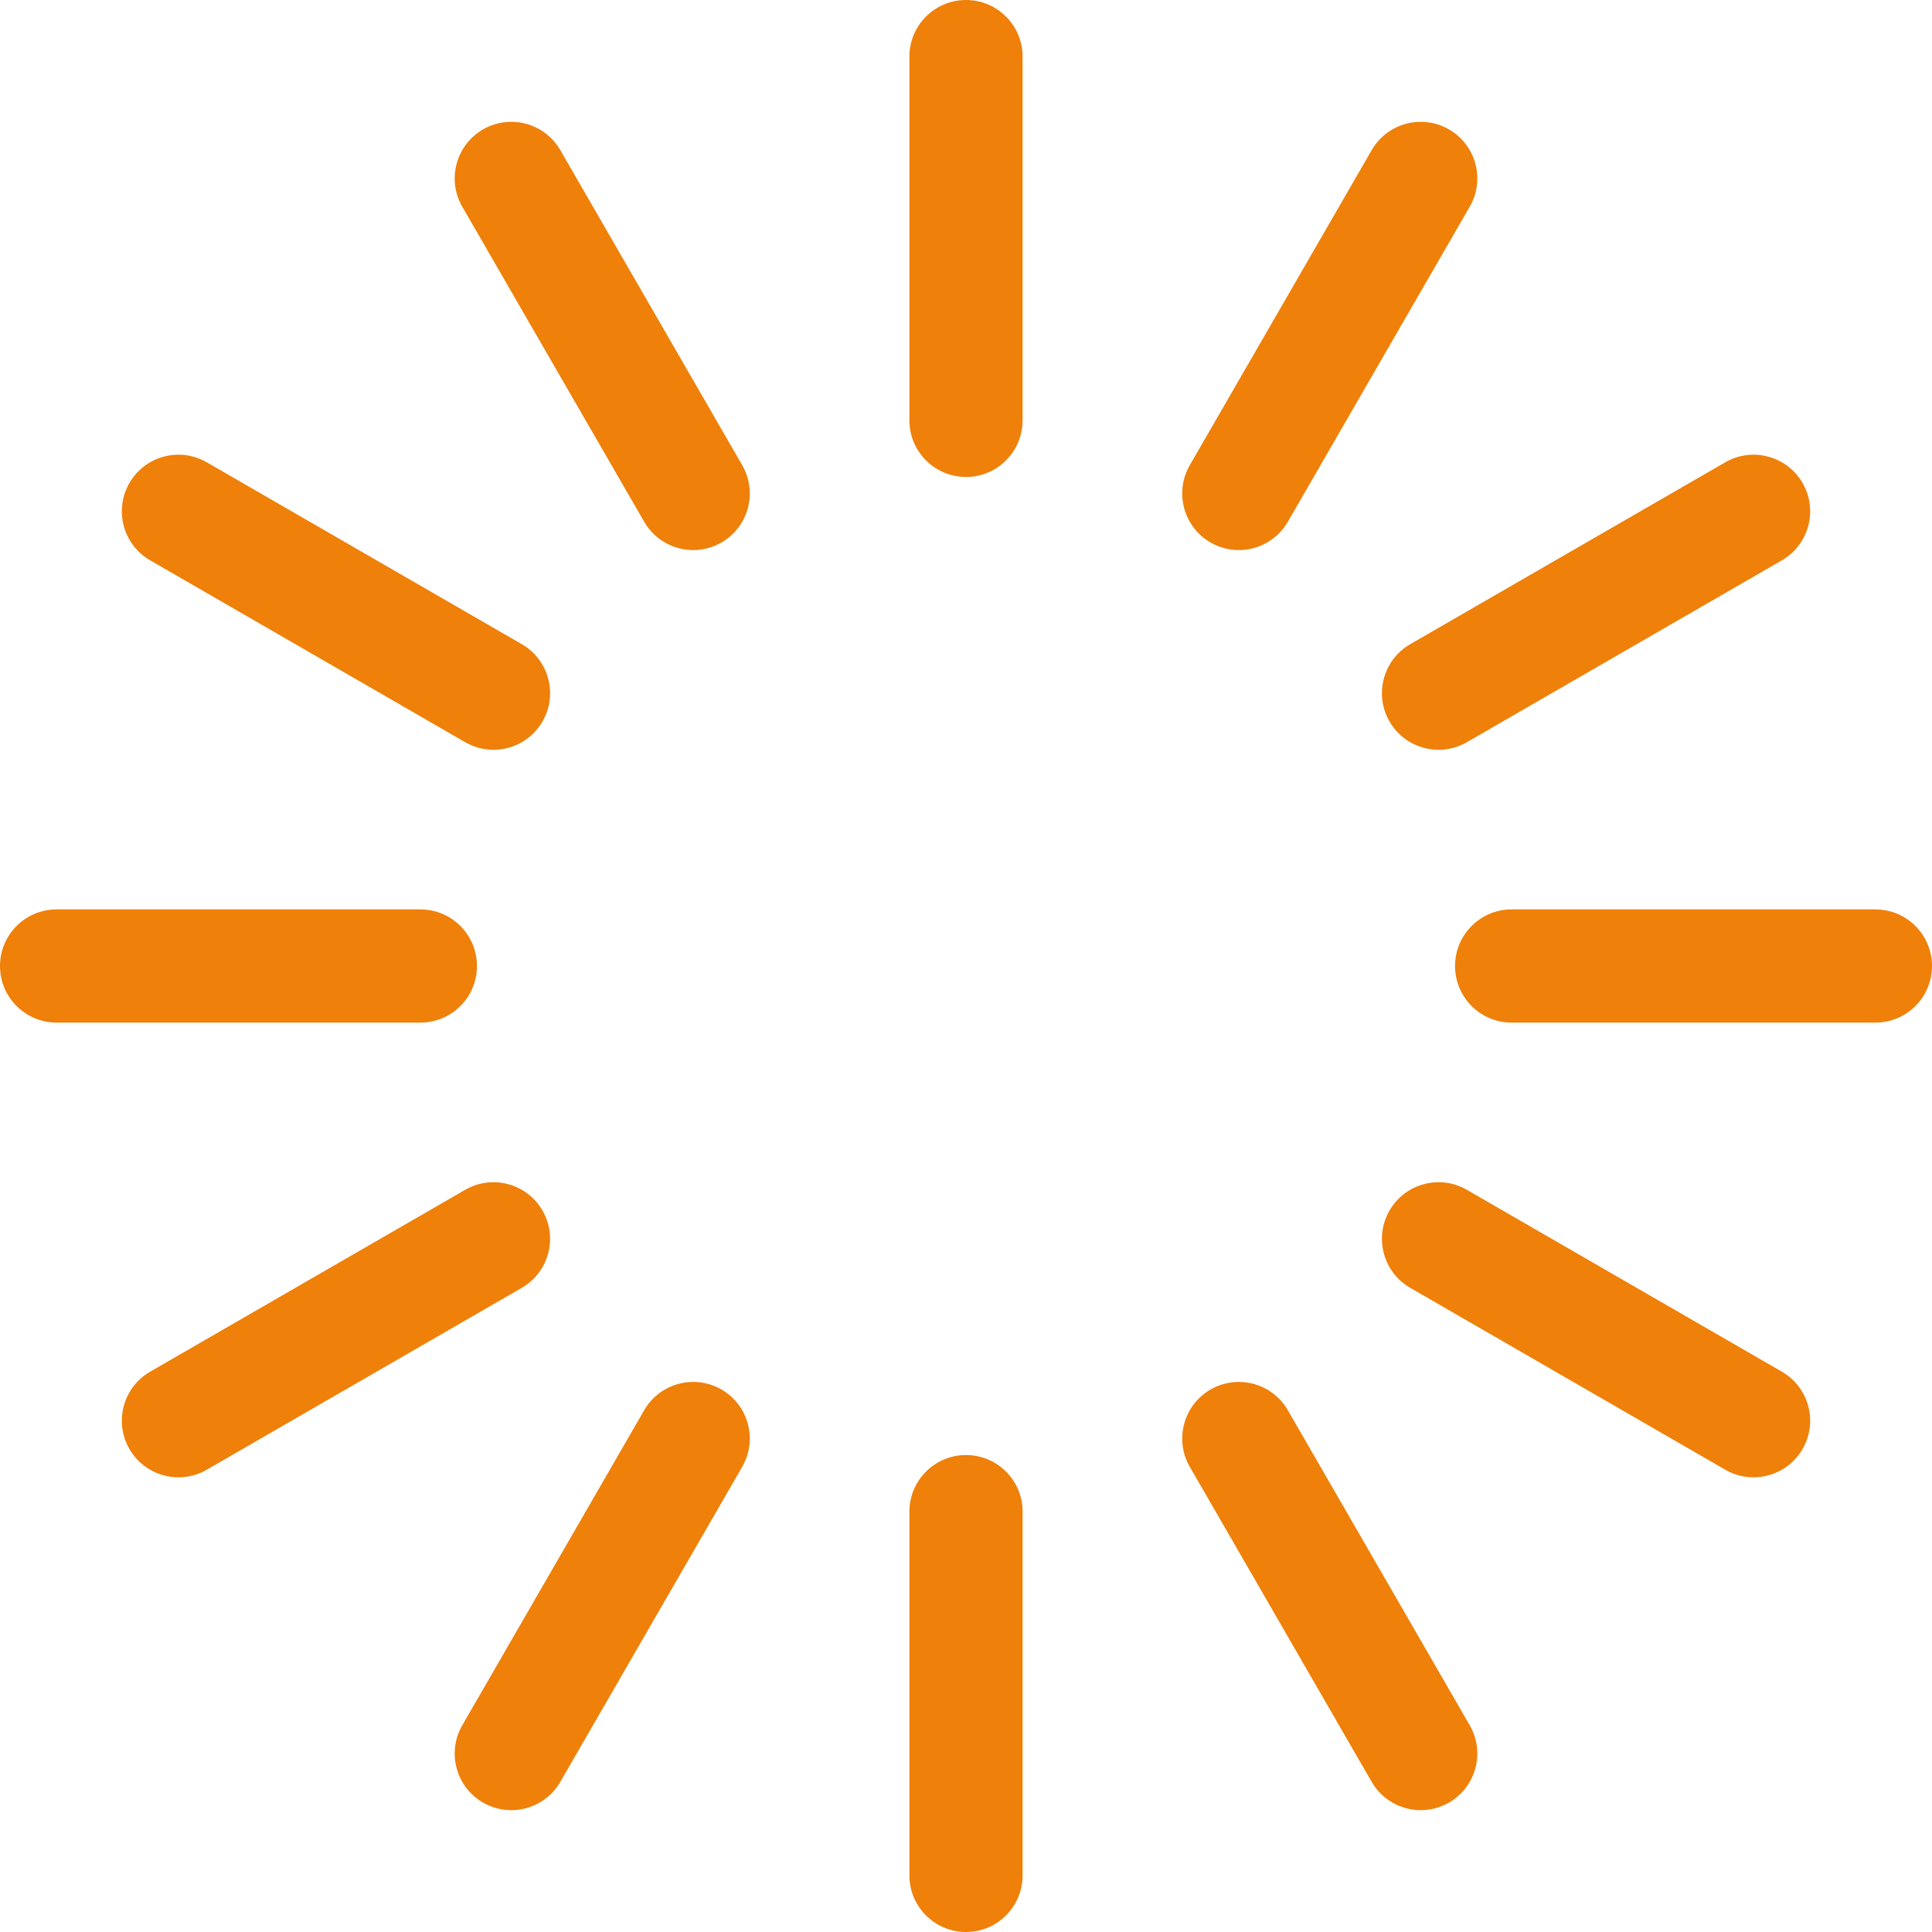 <?xml version="1.0"?>
<svg xmlns="http://www.w3.org/2000/svg" xmlns:xlink="http://www.w3.org/1999/xlink" xmlns:svgjs="http://svgjs.com/svgjs" version="1.1" width="512" height="512" x="0" y="0" viewBox="0 0 512 512" style="enable-background:new 0 0 512 512" xml:space="preserve" class=""><g>
<g xmlns="http://www.w3.org/2000/svg">
	<g>
		<path d="M256.001,0c-8.284,0-15,6.716-15,15v96.4c0,8.284,6.716,15,15,15s15-6.716,15-15V15C271.001,6.716,264.285,0,256.001,0z" fill="#ef8009" data-original="#000000" style=""/>
	</g>
</g>
<g xmlns="http://www.w3.org/2000/svg">
	<g>
		<path d="M256.001,385.601c-8.284,0-15,6.716-15,15V497c0,8.284,6.716,15,15,15s15-6.716,15-15v-96.399    C271.001,392.316,264.285,385.601,256.001,385.601z" fill="#ef8009" data-original="#000000" style=""/>
	</g>
</g>
<g xmlns="http://www.w3.org/2000/svg">
	<g>
		<path d="M196.691,123.272l-48.2-83.485c-4.142-7.175-13.316-9.633-20.49-5.49c-7.174,4.142-9.632,13.316-5.49,20.49l48.2,83.485    c2.778,4.813,7.82,7.502,13.004,7.502c2.545,0,5.124-0.648,7.486-2.012C198.375,139.62,200.833,130.446,196.691,123.272z" fill="#ef8009" data-original="#000000" style=""/>
	</g>
</g>
<g xmlns="http://www.w3.org/2000/svg">
	<g>
		<path d="M389.491,457.212l-48.199-83.483c-4.142-7.175-13.316-9.633-20.49-5.49c-7.174,4.142-9.632,13.316-5.49,20.49    l48.199,83.483c2.778,4.813,7.82,7.502,13.004,7.502c2.545,0,5.124-0.648,7.486-2.012    C391.175,473.56,393.633,464.386,389.491,457.212z" fill="#ef8009" data-original="#000000" style=""/>
	</g>
</g>
<g xmlns="http://www.w3.org/2000/svg">
	<g>
		<path d="M138.274,170.711L54.788,122.51c-7.176-4.144-16.348-1.685-20.49,5.49c-4.142,7.174-1.684,16.348,5.49,20.49    l83.486,48.202c2.362,1.364,4.941,2.012,7.486,2.012c5.184,0,10.226-2.69,13.004-7.503    C147.906,184.027,145.448,174.853,138.274,170.711z" fill="#ef8009" data-original="#000000" style=""/>
	</g>
</g>
<g xmlns="http://www.w3.org/2000/svg">
	<g>
		<path d="M472.213,363.51l-83.484-48.199c-7.176-4.142-16.349-1.684-20.49,5.491c-4.142,7.175-1.684,16.349,5.49,20.49    l83.484,48.199c2.363,1.364,4.941,2.012,7.486,2.012c5.184,0,10.227-2.69,13.004-7.502    C481.845,376.825,479.387,367.651,472.213,363.51z" fill="#ef8009" data-original="#000000" style=""/>
	</g>
</g>
<g xmlns="http://www.w3.org/2000/svg">
	<g>
		<path d="M111.401,241.002H15c-8.284,0-15,6.716-15,15s6.716,15,15,15h96.401c8.284,0,15-6.716,15-15    S119.685,241.002,111.401,241.002z" fill="#ef8009" data-original="#000000" style=""/>
	</g>
</g>
<g xmlns="http://www.w3.org/2000/svg">
	<g>
		<path d="M497,241.002h-96.398c-8.284,0-15,6.716-15,15s6.716,15,15,15H497c8.284,0,15-6.716,15-15S505.284,241.002,497,241.002z" fill="#ef8009" data-original="#000000" style=""/>
	</g>
</g>
<g xmlns="http://www.w3.org/2000/svg">
	<g>
		<path d="M143.765,320.802c-4.142-7.175-13.314-9.633-20.49-5.49l-83.486,48.2c-7.174,4.142-9.632,13.316-5.49,20.49    c2.778,4.813,7.82,7.502,13.004,7.502c2.545,0,5.124-0.648,7.486-2.012l83.486-48.2    C145.449,337.15,147.907,327.976,143.765,320.802z" fill="#ef8009" data-original="#000000" style=""/>
	</g>
</g>
<g xmlns="http://www.w3.org/2000/svg">
	<g>
		<path d="M477.702,128.003c-4.142-7.175-13.315-9.632-20.49-5.49l-83.484,48.2c-7.174,4.141-9.632,13.315-5.49,20.489    c2.778,4.813,7.82,7.503,13.004,7.503c2.544,0,5.124-0.648,7.486-2.012l83.484-48.2    C479.386,144.351,481.844,135.177,477.702,128.003z" fill="#ef8009" data-original="#000000" style=""/>
	</g>
</g>
<g xmlns="http://www.w3.org/2000/svg">
	<g>
		<path d="M191.201,368.239c-7.174-4.144-16.349-1.685-20.49,5.49l-48.2,83.485c-4.142,7.174-1.684,16.348,5.49,20.49    c2.362,1.364,4.941,2.012,7.486,2.012c5.184,0,10.227-2.69,13.004-7.502l48.2-83.485    C200.833,381.555,198.375,372.381,191.201,368.239z" fill="#ef8009" data-original="#000000" style=""/>
	</g>
</g>
<g xmlns="http://www.w3.org/2000/svg">
	<g>
		<path d="M384.001,34.3c-7.175-4.144-16.349-1.685-20.49,5.49l-48.199,83.483c-4.143,7.174-1.685,16.348,5.49,20.49    c2.362,1.364,4.941,2.012,7.486,2.012c5.184,0,10.226-2.69,13.004-7.502l48.199-83.483    C393.633,47.616,391.175,38.442,384.001,34.3z" fill="#ef8009" data-original="#000000" style=""/>
	</g>
</g>
<g xmlns="http://www.w3.org/2000/svg">
</g>
<g xmlns="http://www.w3.org/2000/svg">
</g>
<g xmlns="http://www.w3.org/2000/svg">
</g>
<g xmlns="http://www.w3.org/2000/svg">
</g>
<g xmlns="http://www.w3.org/2000/svg">
</g>
<g xmlns="http://www.w3.org/2000/svg">
</g>
<g xmlns="http://www.w3.org/2000/svg">
</g>
<g xmlns="http://www.w3.org/2000/svg">
</g>
<g xmlns="http://www.w3.org/2000/svg">
</g>
<g xmlns="http://www.w3.org/2000/svg">
</g>
<g xmlns="http://www.w3.org/2000/svg">
</g>
<g xmlns="http://www.w3.org/2000/svg">
</g>
<g xmlns="http://www.w3.org/2000/svg">
</g>
<g xmlns="http://www.w3.org/2000/svg">
</g>
<g xmlns="http://www.w3.org/2000/svg">
</g>
</g></svg>
